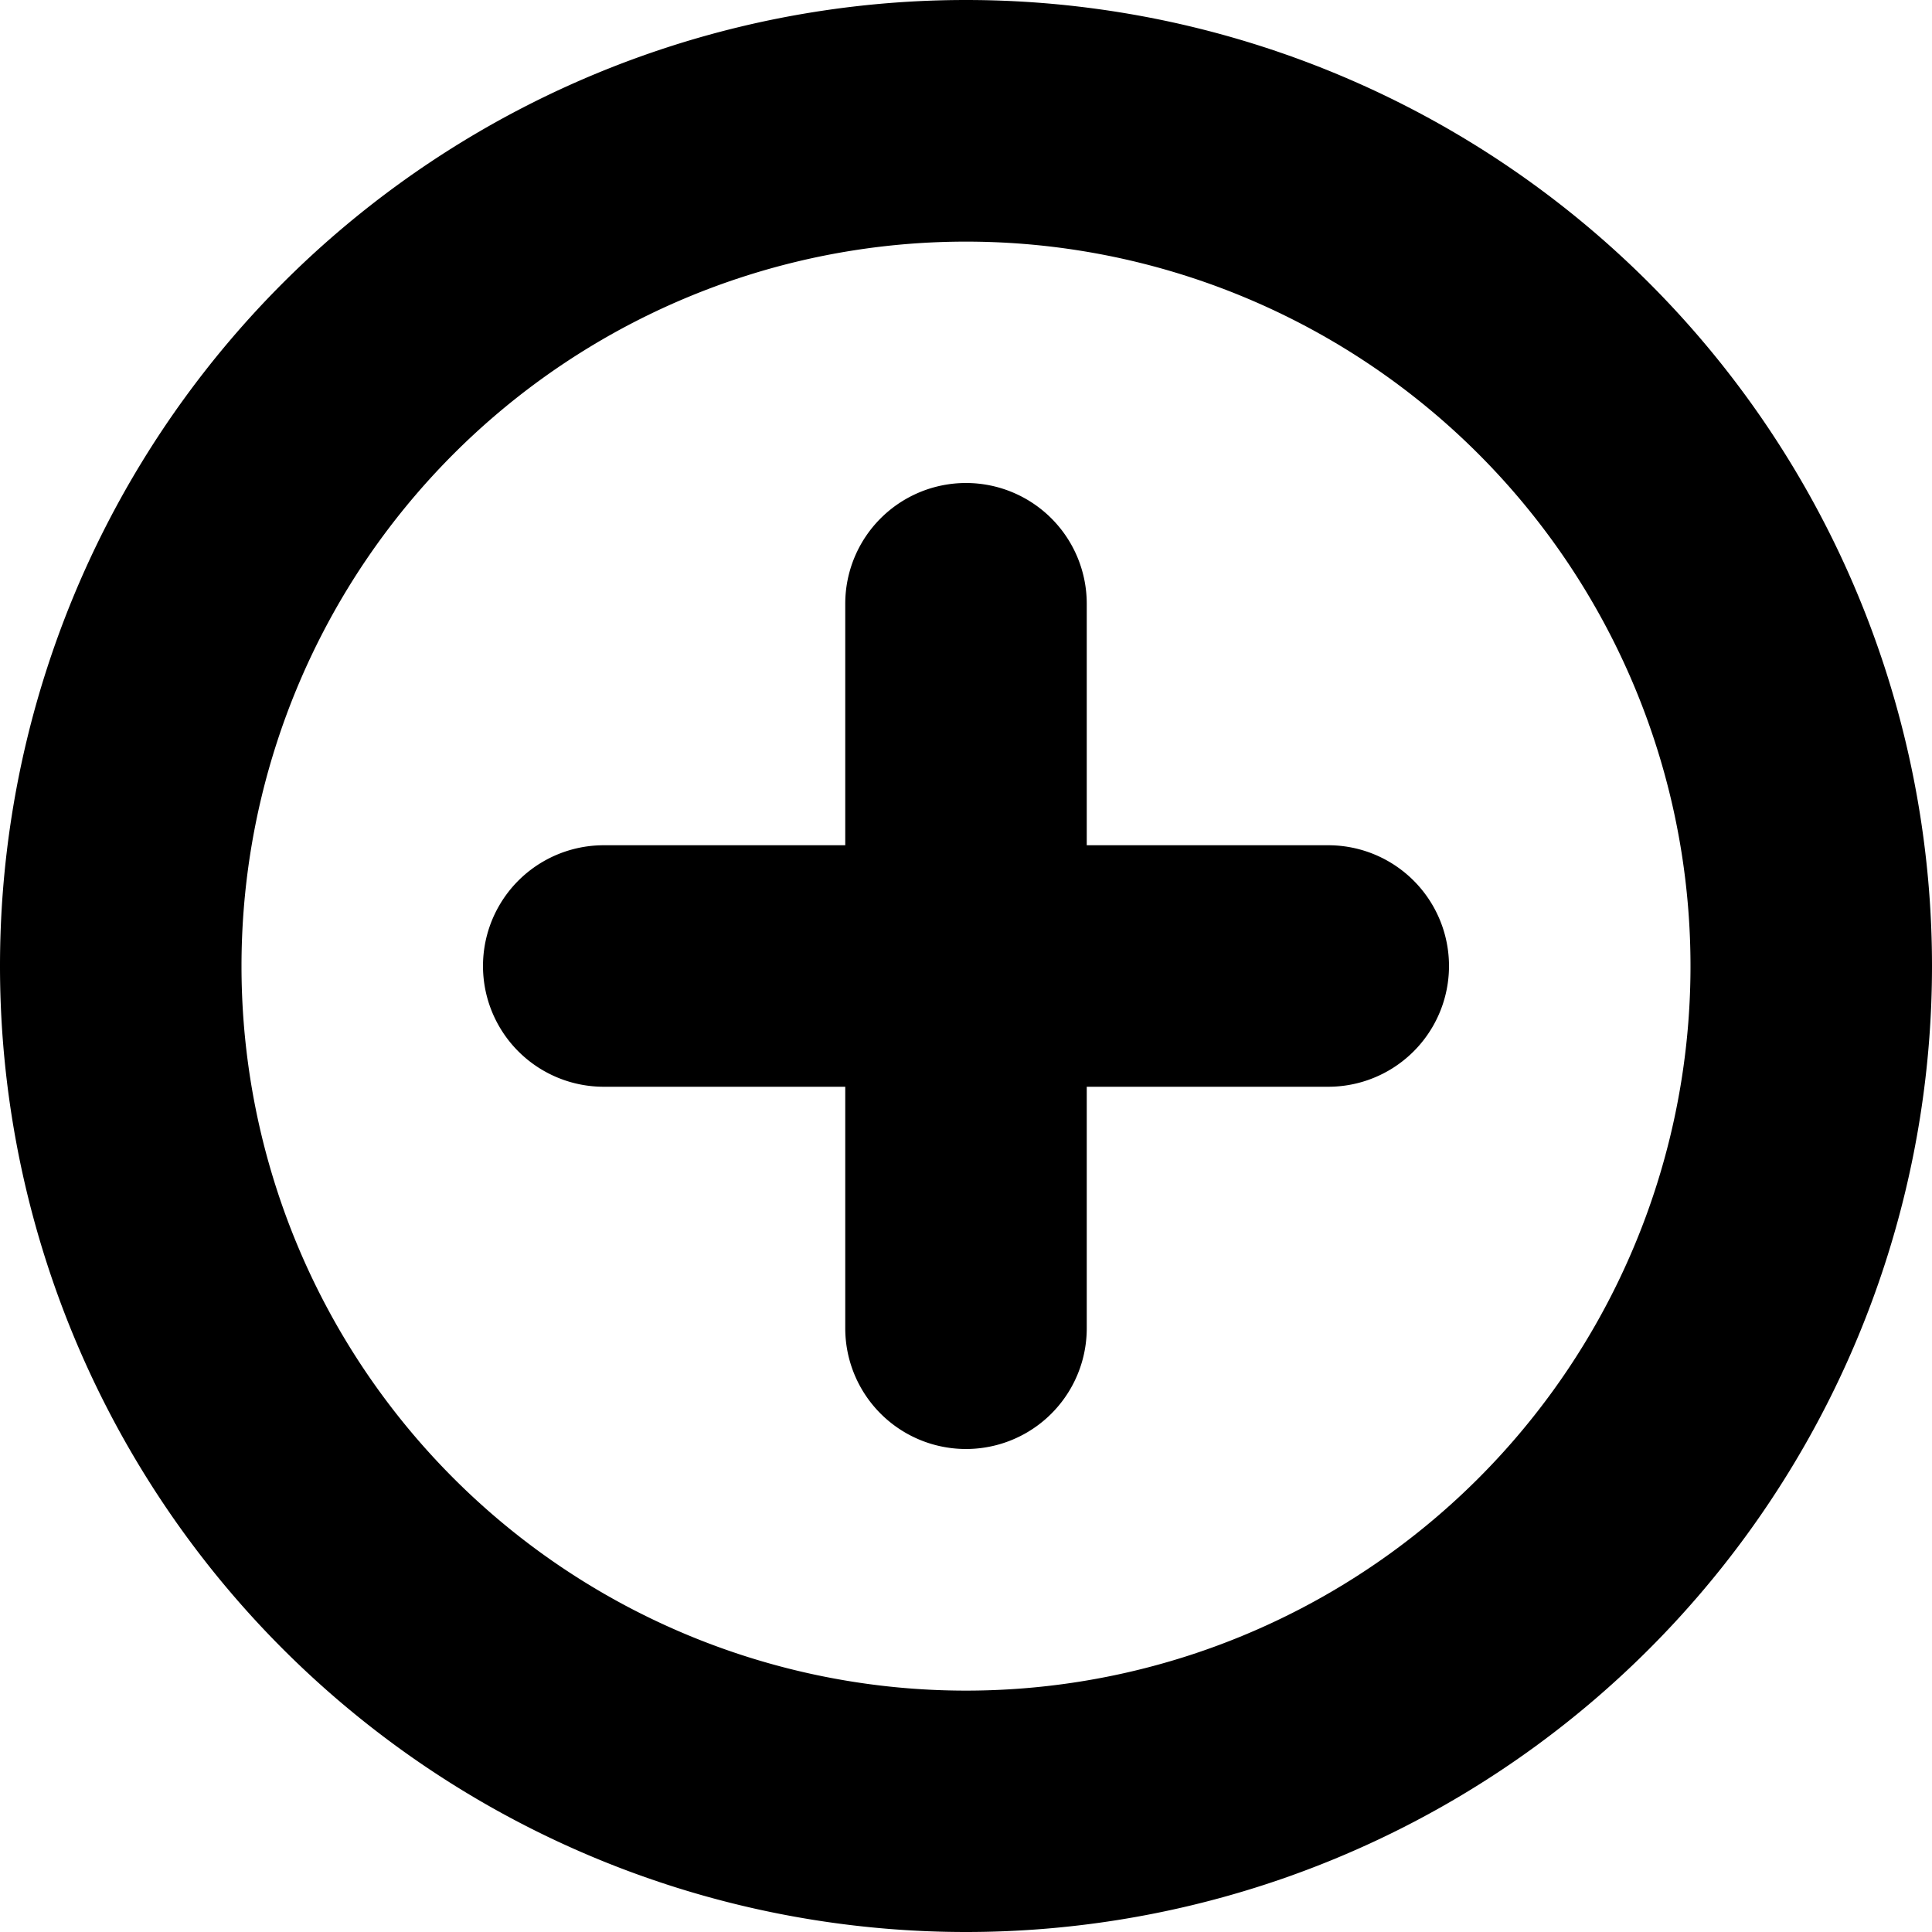 <svg xmlns="http://www.w3.org/2000/svg" width="200" height="200" viewBox="0 0 1024 1024"><path d="M512 0a512 512 0 1 1 0 1024A512 512 0 0 1 512 0z m0 128.064a384 384 0 1 0 0 768 384 384 0 0 0 0-768zM512 256a64 64 0 0 1 64 64v128h128a64 64 0 0 1 0 128H576v128a64 64 0 0 1-128 0V576H320a64 64 0 1 1 0-128h128V320a64 64 0 0 1 64-64z"></path></svg>
